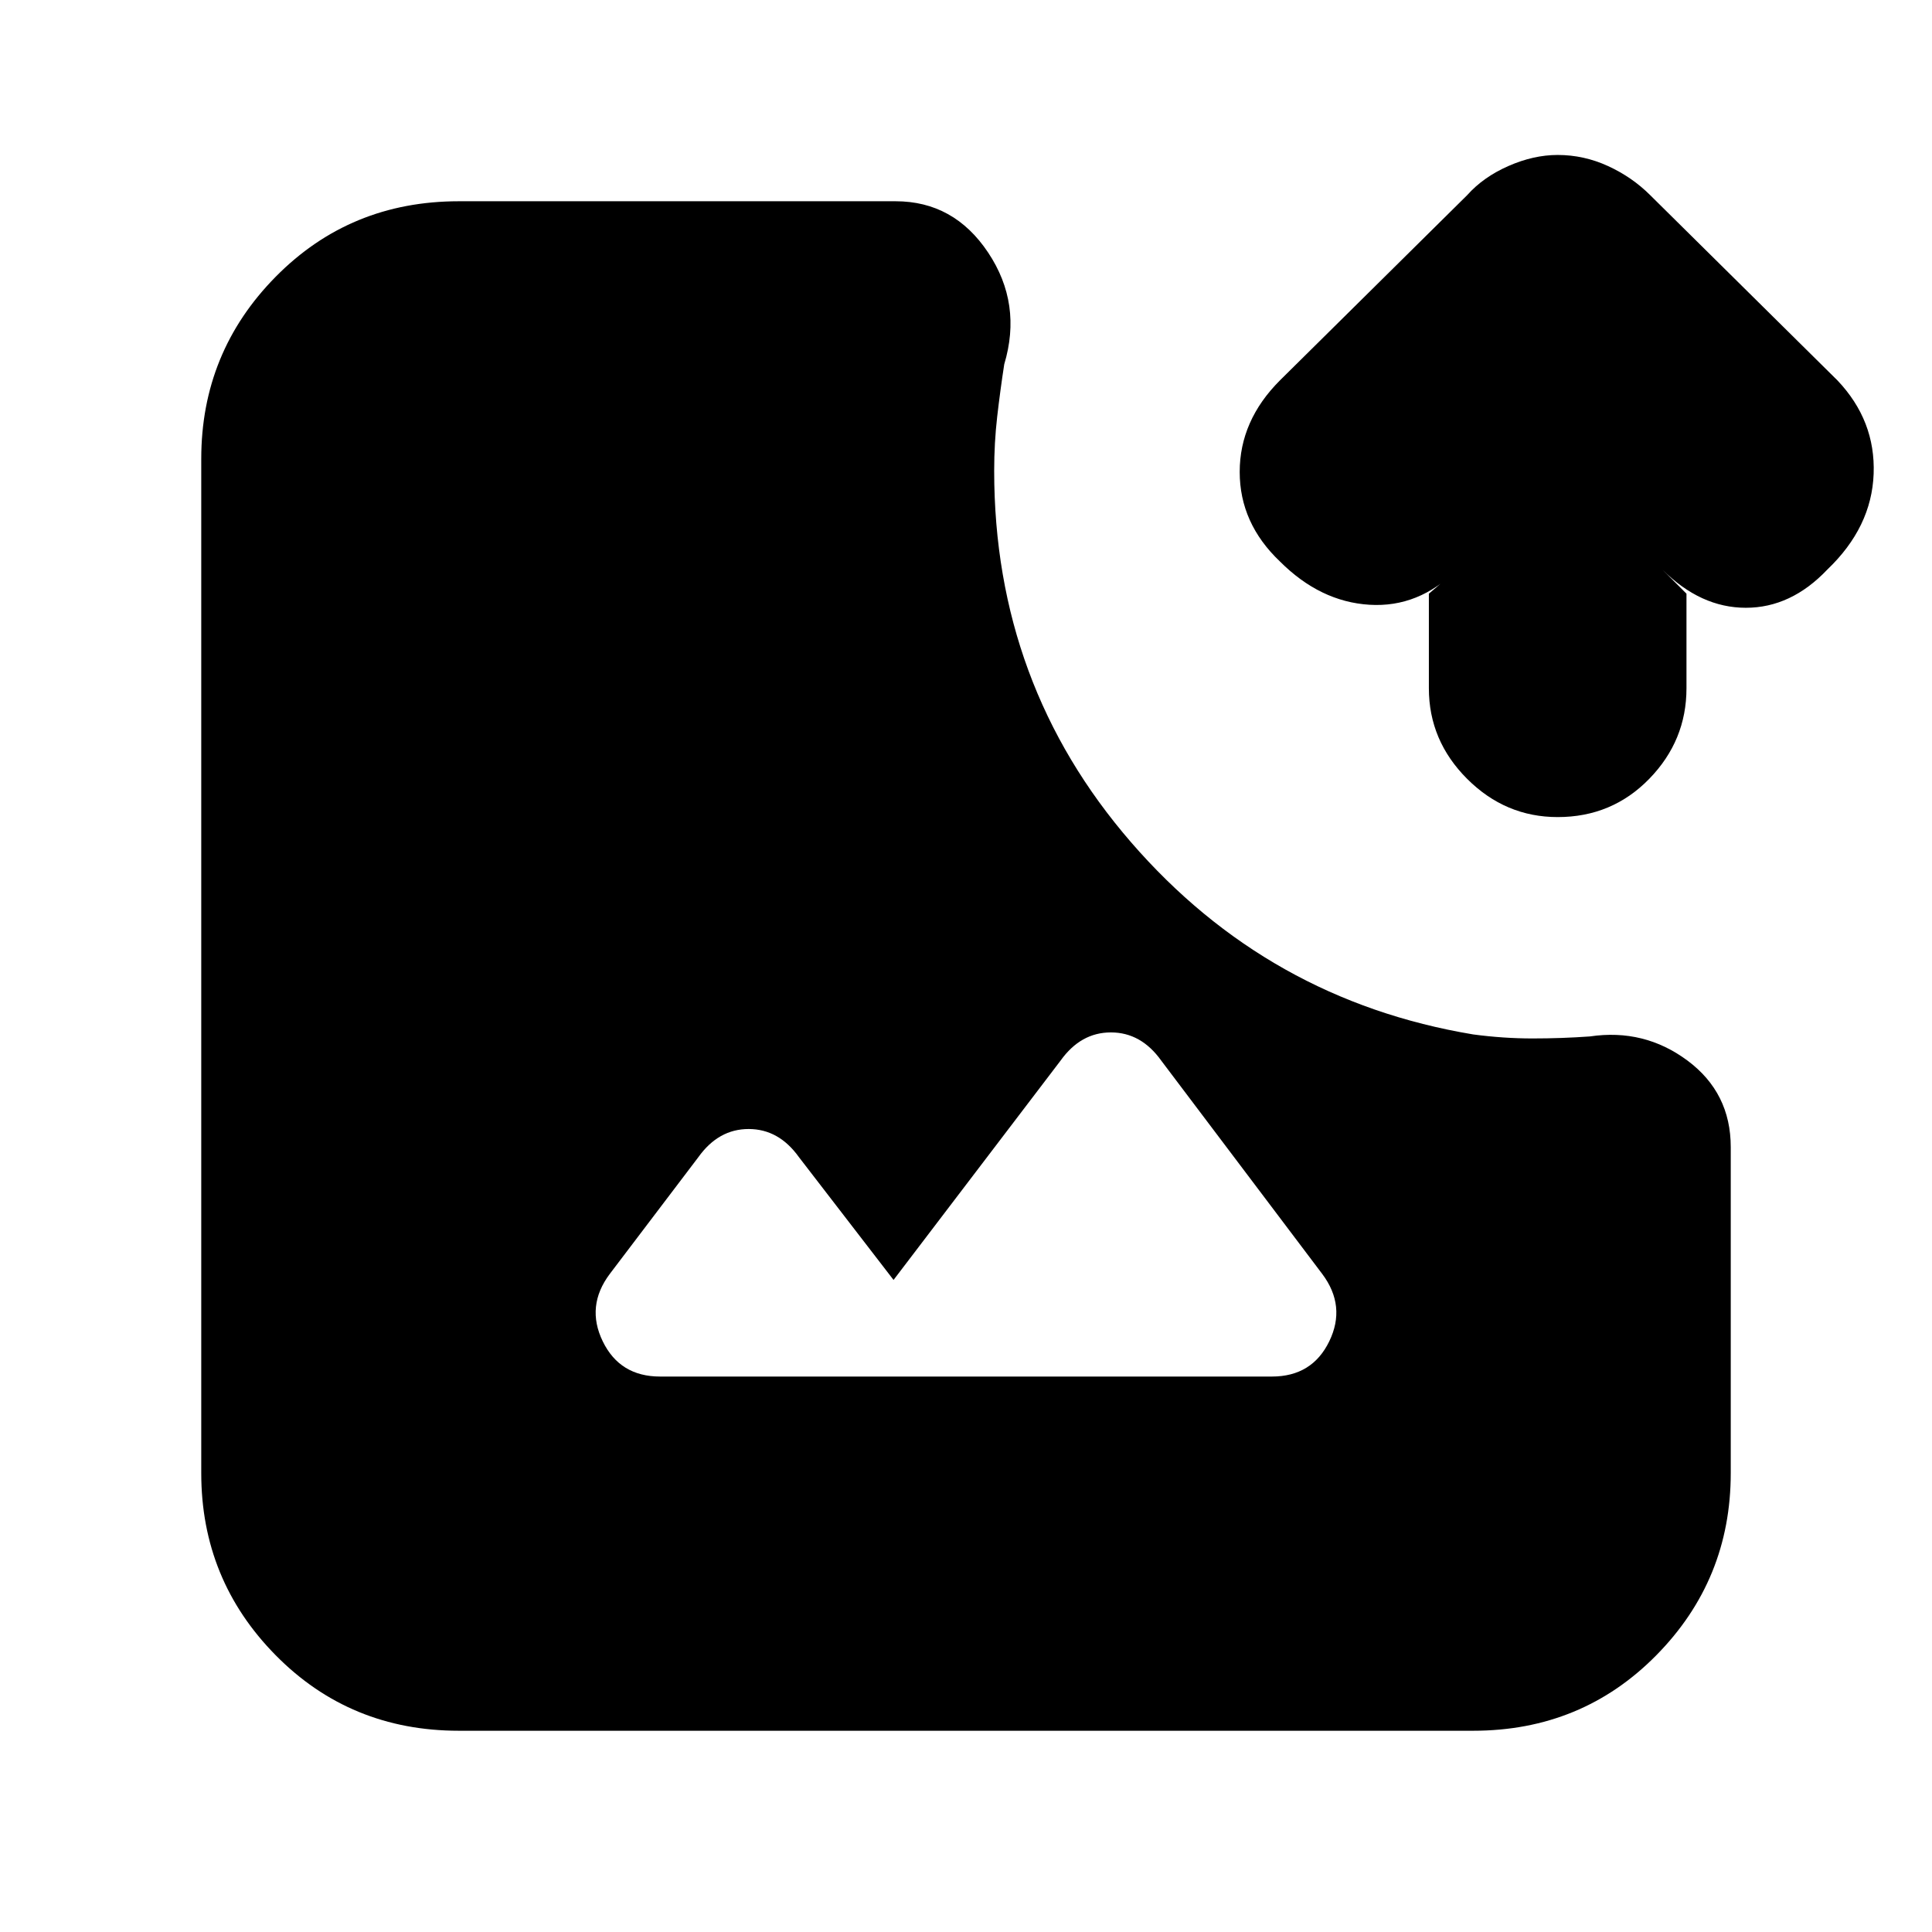 <svg xmlns="http://www.w3.org/2000/svg" height="20" viewBox="0 -960 960 960" width="20"><path d="M228-100q-54 0-91-37.5T100-228v-504q0-53 37-90.5t91-37.5h217q29 0 46 25.5t8 55.5q-2 13-3.5 26t-1.5 27q0 106 68 184.5T732-446q15 2 29.5 2t28.5-1q27-4 48.5 12t21.5 43v162q0 53-37 90.5T732-100H228Zm100-176h304q20 0 28.5-17.5T657-327l-80-106q-10-14-25-14t-25 14l-83 109-47-61q-10-14-25-14t-25 14l-44 58q-12 16-3.5 33.5T328-276Zm446-278q-26 0-45-19t-19-45v-47l14-12q-19 19-43.5 17.5T636-681q-20-19-20-44.5t20-45.5l93-92q8-9 20.5-14.5T774-883q13 0 25 5.5t21 14.5l93 92q19 20 18 46.5T908-677q-18 19-40.5 19T826-677l12 12v47q0 26-18.5 45T774-554Z"/></svg>